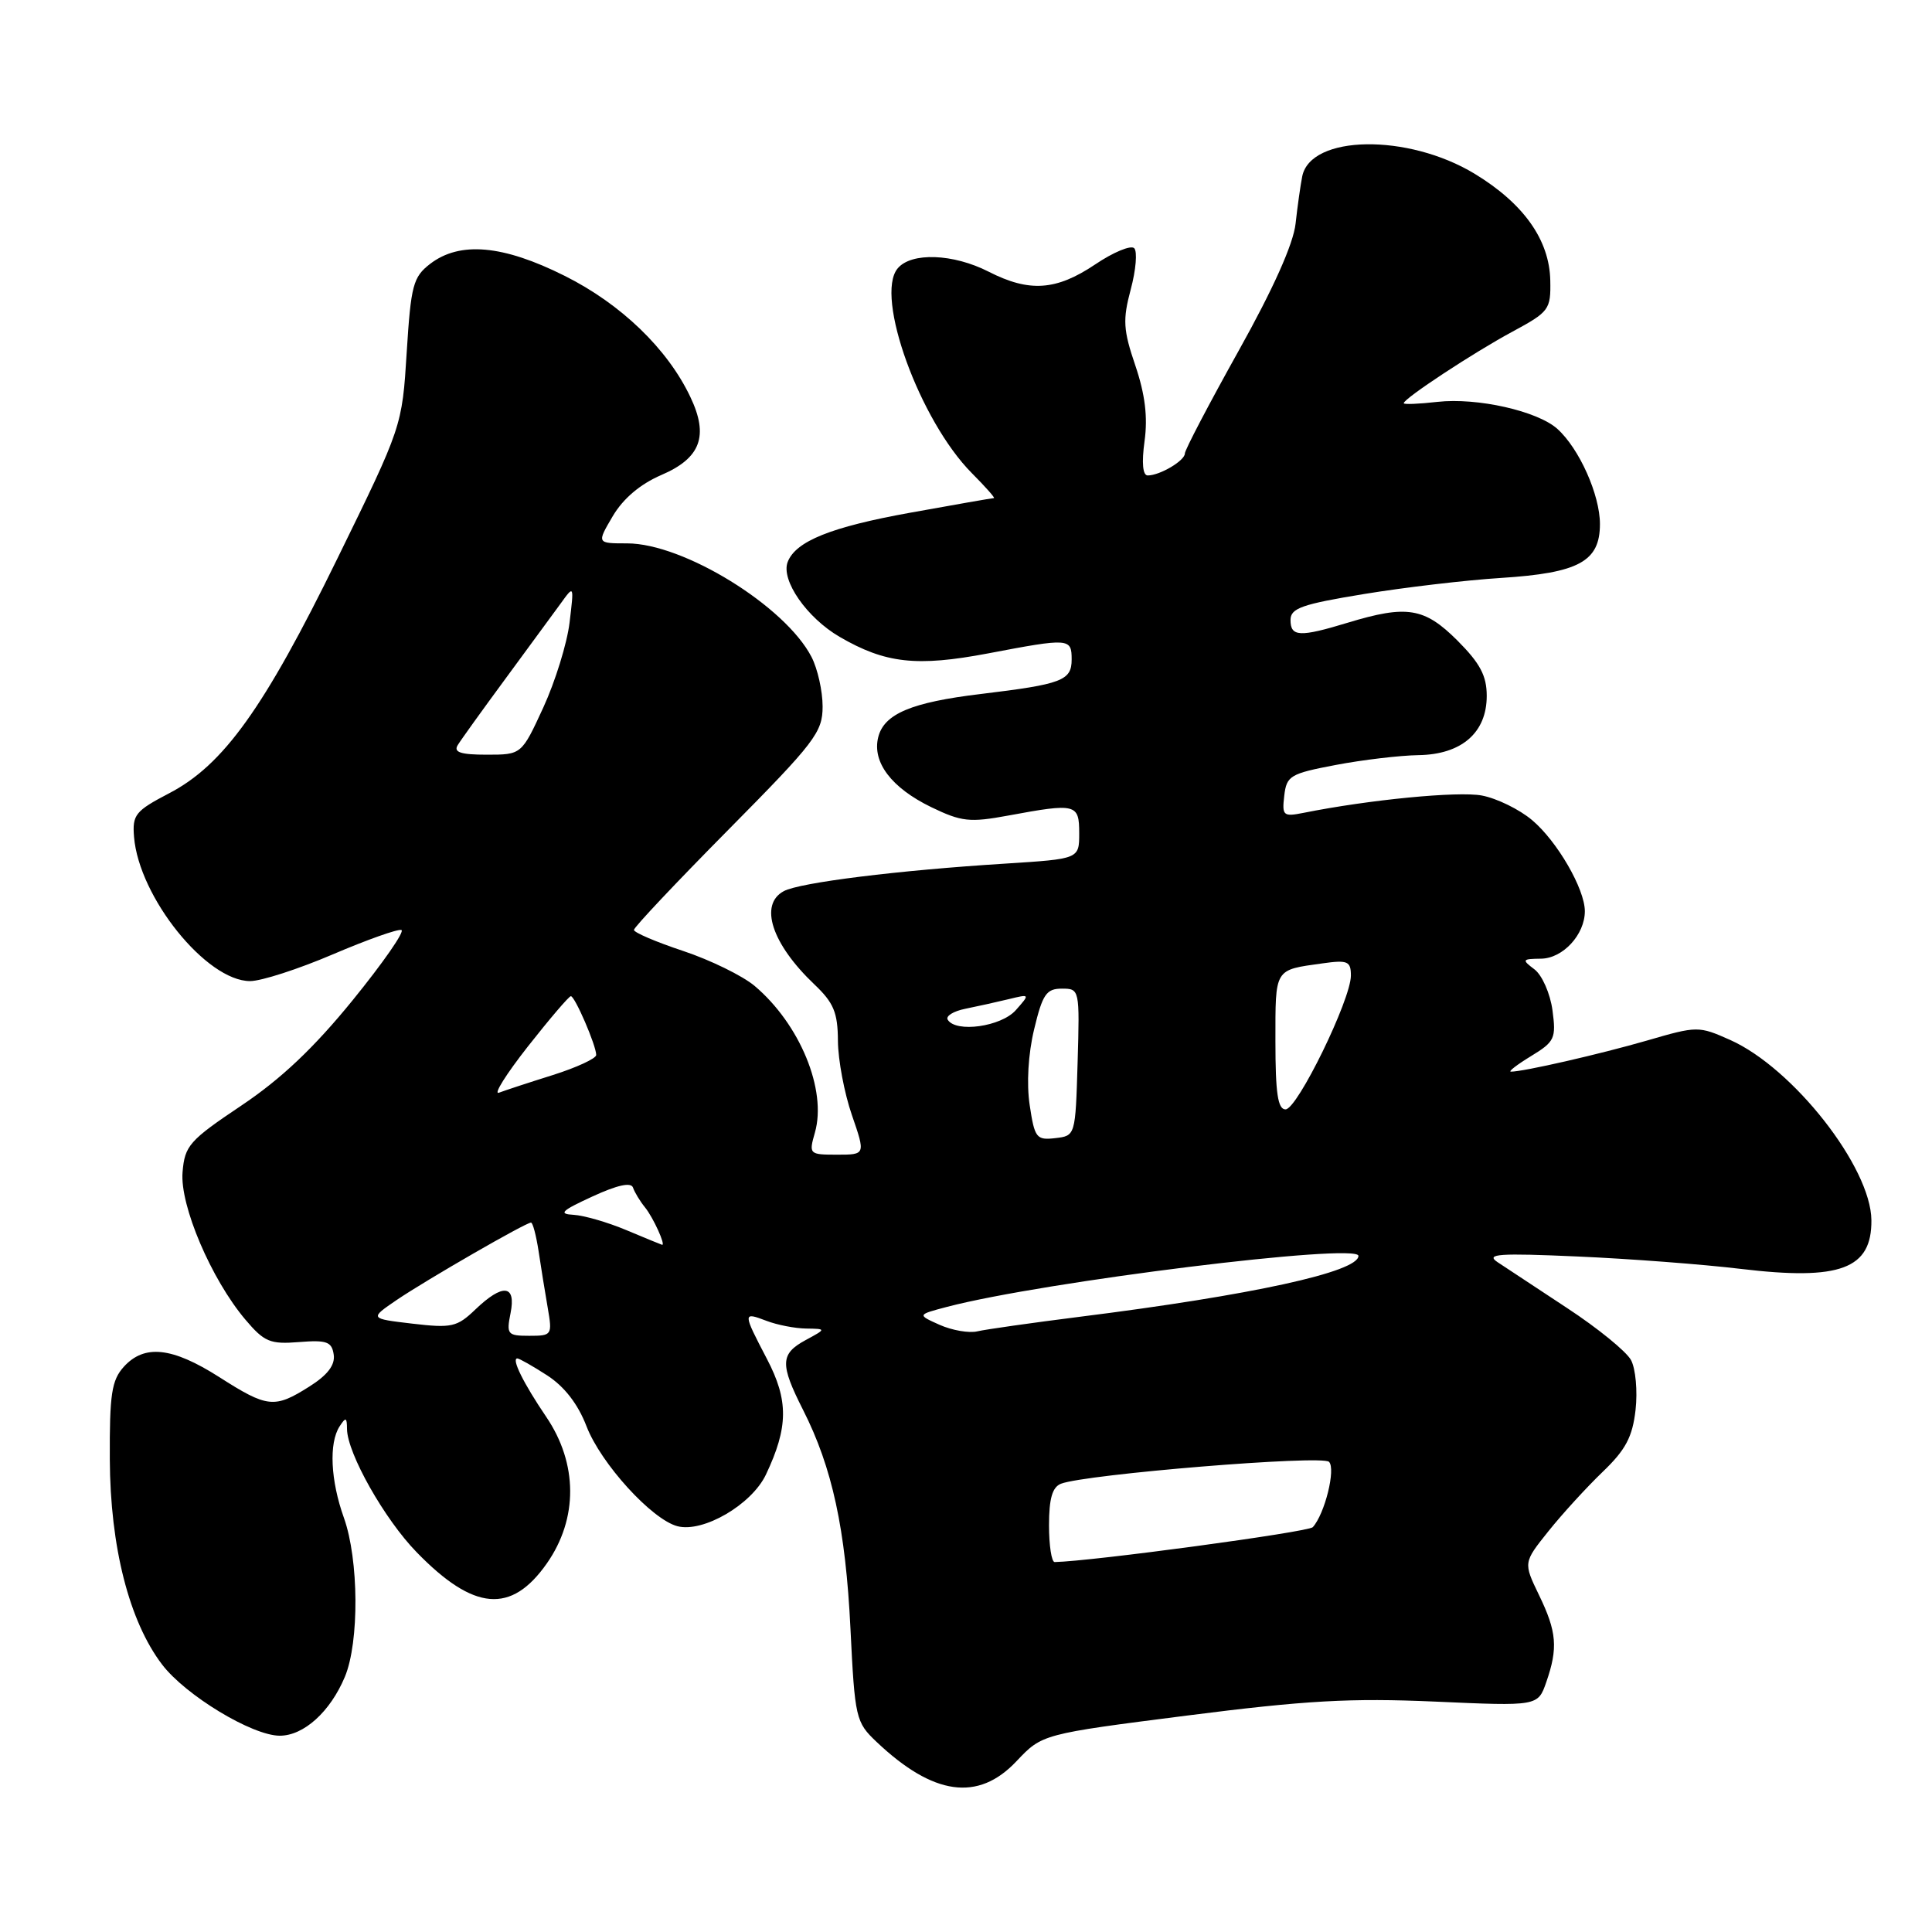 <?xml version="1.0" encoding="UTF-8" standalone="no"?>
<!DOCTYPE svg PUBLIC "-//W3C//DTD SVG 1.1//EN" "http://www.w3.org/Graphics/SVG/1.1/DTD/svg11.dtd" >
<svg xmlns="http://www.w3.org/2000/svg" xmlns:xlink="http://www.w3.org/1999/xlink" version="1.1" viewBox="0 0 256 256">
 <g >
 <path fill="currentColor"
d=" M 134.68 233.38 C 138.09 229.77 138.09 229.77 157.29 227.32 C 173.04 225.31 178.96 224.98 190.14 225.47 C 203.78 226.08 203.78 226.08 204.89 222.89 C 206.46 218.37 206.29 216.22 203.92 211.34 C 201.85 207.05 201.85 207.05 205.17 202.90 C 207.00 200.61 210.23 197.08 212.35 195.04 C 215.41 192.11 216.31 190.41 216.72 186.82 C 217.00 184.33 216.73 181.36 216.12 180.22 C 215.51 179.08 211.70 175.98 207.66 173.33 C 203.62 170.67 199.45 167.92 198.40 167.22 C 196.83 166.15 198.64 166.03 209.00 166.49 C 215.88 166.79 225.64 167.53 230.71 168.14 C 243.84 169.71 248.03 168.14 247.97 161.68 C 247.91 154.67 237.61 141.53 229.26 137.80 C 225.08 135.94 224.90 135.94 218.26 137.87 C 212.01 139.68 201.84 142.01 200.20 142.00 C 199.82 141.99 201.02 141.07 202.87 139.94 C 206.01 138.03 206.21 137.59 205.71 133.86 C 205.41 131.65 204.34 129.22 203.33 128.45 C 201.62 127.16 201.68 127.06 204.19 127.03 C 207.09 127.00 210.00 123.84 210.00 120.74 C 210.00 117.80 206.33 111.46 203.01 108.67 C 201.32 107.24 198.32 105.78 196.35 105.41 C 193.21 104.82 181.43 105.96 172.71 107.71 C 170.04 108.24 169.86 108.09 170.17 105.44 C 170.48 102.79 170.95 102.51 177.00 101.36 C 180.57 100.68 185.50 100.10 187.94 100.06 C 193.66 99.98 197.00 97.09 197.00 92.21 C 197.00 89.54 196.12 87.89 193.12 84.88 C 188.74 80.51 186.43 80.13 178.59 82.51 C 172.21 84.45 171.00 84.39 171.00 82.15 C 171.00 80.59 172.51 80.06 180.75 78.71 C 186.11 77.83 194.28 76.87 198.89 76.58 C 209.21 75.92 212.00 74.40 212.00 69.44 C 212.00 65.57 209.26 59.44 206.36 56.83 C 203.73 54.46 195.73 52.66 190.47 53.25 C 188.01 53.53 186.00 53.61 186.00 53.43 C 186.00 52.81 195.30 46.69 200.42 43.94 C 205.27 41.32 205.50 41.02 205.42 37.16 C 205.31 31.78 201.88 26.96 195.39 23.02 C 186.54 17.66 173.65 17.86 172.55 23.38 C 172.32 24.54 171.92 27.36 171.67 29.64 C 171.38 32.31 168.70 38.30 164.11 46.51 C 160.20 53.52 157.00 59.62 157.00 60.09 C 157.00 61.04 153.69 63.00 152.08 63.00 C 151.42 63.00 151.26 61.35 151.66 58.44 C 152.10 55.25 151.73 52.26 150.44 48.44 C 148.83 43.71 148.75 42.39 149.83 38.34 C 150.52 35.78 150.72 33.32 150.29 32.89 C 149.85 32.45 147.51 33.42 145.10 35.05 C 139.94 38.51 136.39 38.75 131.00 36.00 C 126.30 33.60 120.74 33.40 118.94 35.57 C 115.88 39.26 121.87 55.75 128.78 62.70 C 130.59 64.52 131.90 66.00 131.70 66.00 C 131.50 66.00 126.50 66.87 120.59 67.94 C 110.12 69.83 105.43 71.71 104.37 74.47 C 103.45 76.88 106.91 81.86 111.26 84.39 C 117.32 87.91 121.46 88.37 130.92 86.58 C 141.69 84.53 142.00 84.55 142.00 87.38 C 142.00 90.18 140.73 90.66 129.94 91.96 C 120.77 93.06 117.14 94.59 116.37 97.68 C 115.54 100.99 118.12 104.39 123.39 106.95 C 127.41 108.89 128.49 109.01 133.63 108.06 C 142.59 106.40 143.00 106.51 143.00 110.41 C 143.00 113.81 143.00 113.81 133.25 114.43 C 119.00 115.32 105.98 116.94 103.86 118.08 C 100.55 119.85 102.26 125.07 107.91 130.44 C 110.47 132.87 111.01 134.16 111.03 137.94 C 111.05 140.45 111.88 144.86 112.88 147.75 C 114.69 153.00 114.69 153.00 110.92 153.00 C 107.22 153.00 107.16 152.94 107.98 150.07 C 109.59 144.44 105.99 135.70 99.98 130.63 C 98.38 129.29 94.13 127.21 90.53 126.01 C 86.94 124.82 84.00 123.56 84.00 123.22 C 84.00 122.87 89.62 116.91 96.50 109.96 C 107.99 98.35 109.00 97.03 109.00 93.61 C 109.00 91.57 108.34 88.62 107.53 87.05 C 104.04 80.30 90.56 72.00 83.10 72.00 C 79.07 72.00 79.07 72.00 81.19 68.40 C 82.58 66.05 84.83 64.15 87.63 62.94 C 92.84 60.71 93.94 57.77 91.48 52.61 C 88.46 46.23 82.29 40.28 74.82 36.55 C 66.64 32.45 60.93 31.95 57.00 34.96 C 54.74 36.71 54.45 37.77 53.89 46.69 C 53.28 56.50 53.28 56.50 44.71 74.00 C 35.00 93.84 29.60 101.38 22.40 105.12 C 17.94 107.45 17.52 107.96 17.76 110.89 C 18.41 118.88 27.36 130.00 33.14 130.00 C 34.62 130.00 39.53 128.41 44.07 126.47 C 48.61 124.53 52.71 123.07 53.19 123.23 C 53.67 123.39 50.77 127.56 46.75 132.51 C 41.59 138.86 37.24 142.97 31.97 146.50 C 25.08 151.12 24.48 151.80 24.19 155.32 C 23.82 159.72 27.99 169.50 32.50 174.84 C 35.02 177.82 35.79 178.14 39.63 177.83 C 43.30 177.54 43.97 177.78 44.22 179.50 C 44.42 180.87 43.41 182.20 41.00 183.72 C 36.37 186.65 35.45 186.56 29.05 182.47 C 22.80 178.49 19.13 178.10 16.40 181.11 C 14.79 182.90 14.51 184.74 14.55 193.36 C 14.60 204.97 17.12 214.84 21.48 220.56 C 24.59 224.64 33.41 229.98 37.06 229.99 C 40.24 230.00 43.76 226.82 45.70 222.18 C 47.62 217.57 47.55 206.67 45.57 201.12 C 43.80 196.18 43.56 191.22 45.00 189.00 C 45.82 187.74 45.97 187.79 45.98 189.35 C 46.01 192.56 50.96 201.33 55.22 205.69 C 62.79 213.47 67.74 213.89 72.46 207.16 C 76.61 201.23 76.58 193.93 72.37 187.73 C 69.36 183.29 67.73 180.00 68.55 180.00 C 68.81 180.00 70.59 181.01 72.51 182.25 C 74.79 183.73 76.59 186.05 77.72 189.00 C 79.62 193.93 86.37 201.34 89.76 202.23 C 93.17 203.12 99.60 199.37 101.49 195.39 C 104.47 189.10 104.50 185.56 101.62 180.06 C 98.40 173.89 98.40 173.82 101.57 175.02 C 102.98 175.56 105.34 176.02 106.82 176.04 C 109.50 176.08 109.50 176.08 106.75 177.57 C 103.38 179.40 103.33 180.74 106.42 186.84 C 110.28 194.46 112.05 202.62 112.69 215.80 C 113.27 227.68 113.40 228.20 116.14 230.80 C 123.66 237.93 129.61 238.76 134.68 233.38 Z  M 139.00 202.11 C 139.00 198.56 139.44 197.05 140.59 196.60 C 143.89 195.34 175.17 192.77 176.10 193.70 C 177.02 194.62 175.55 200.59 173.95 202.36 C 173.38 203.00 144.68 206.88 139.75 206.98 C 139.34 206.99 139.00 204.80 139.00 202.11 Z  M 67.65 174.00 C 68.41 170.21 66.62 170.03 62.97 173.53 C 60.56 175.84 59.84 176.00 54.64 175.39 C 48.95 174.72 48.95 174.72 52.60 172.23 C 56.53 169.57 69.66 162.00 70.36 162.00 C 70.60 162.00 71.04 163.69 71.36 165.75 C 71.67 167.81 72.21 171.19 72.57 173.25 C 73.20 176.91 73.15 177.00 70.13 177.00 C 67.24 177.00 67.09 176.81 67.65 174.00 Z  M 124.51 175.55 C 121.52 174.21 121.52 174.21 125.51 173.16 C 138.28 169.82 180.00 164.65 180.00 166.41 C 180.00 168.53 165.88 171.62 143.00 174.49 C 136.68 175.29 130.60 176.15 129.50 176.41 C 128.40 176.67 126.16 176.28 124.51 175.55 Z  M 83.00 163.00 C 80.53 161.96 77.38 161.05 76.00 160.97 C 73.94 160.86 74.39 160.43 78.50 158.54 C 81.82 157.01 83.63 156.62 83.88 157.37 C 84.09 157.99 84.81 159.18 85.48 160.00 C 86.57 161.35 88.26 165.08 87.72 164.94 C 87.60 164.91 85.47 164.04 83.00 163.00 Z  M 136.44 146.44 C 136.01 143.59 136.24 139.66 137.03 136.38 C 138.14 131.74 138.65 131.00 140.70 131.00 C 143.05 131.00 143.07 131.07 142.79 140.75 C 142.50 150.50 142.50 150.50 139.82 150.81 C 137.33 151.10 137.09 150.78 136.44 146.44 Z  M 169.00 137.97 C 169.00 128.22 168.81 128.55 175.25 127.65 C 178.58 127.18 179.00 127.37 179.00 129.27 C 179.00 132.45 171.90 147.00 170.34 147.00 C 169.32 147.00 169.00 144.86 169.00 137.97 Z  M 69.95 138.66 C 72.83 135.00 75.39 132.00 75.64 132.00 C 76.18 132.00 79.00 138.54 79.00 139.79 C 79.00 140.25 76.41 141.45 73.25 142.45 C 70.09 143.44 66.87 144.50 66.11 144.79 C 65.34 145.08 67.07 142.33 69.95 138.66 Z  M 125.58 135.12 C 125.28 134.64 126.32 133.99 127.90 133.67 C 129.48 133.35 132.06 132.78 133.63 132.40 C 136.50 131.70 136.50 131.70 134.60 133.85 C 132.66 136.04 126.66 136.88 125.58 135.12 Z  M 60.64 98.75 C 61.06 98.06 63.90 94.11 66.95 89.97 C 70.00 85.83 73.30 81.33 74.29 79.97 C 76.07 77.50 76.07 77.50 75.47 82.50 C 75.14 85.25 73.57 90.31 71.99 93.75 C 69.11 100.00 69.11 100.00 64.49 100.00 C 61.06 100.00 60.08 99.68 60.64 98.75 Z "/>
</g>
</svg>